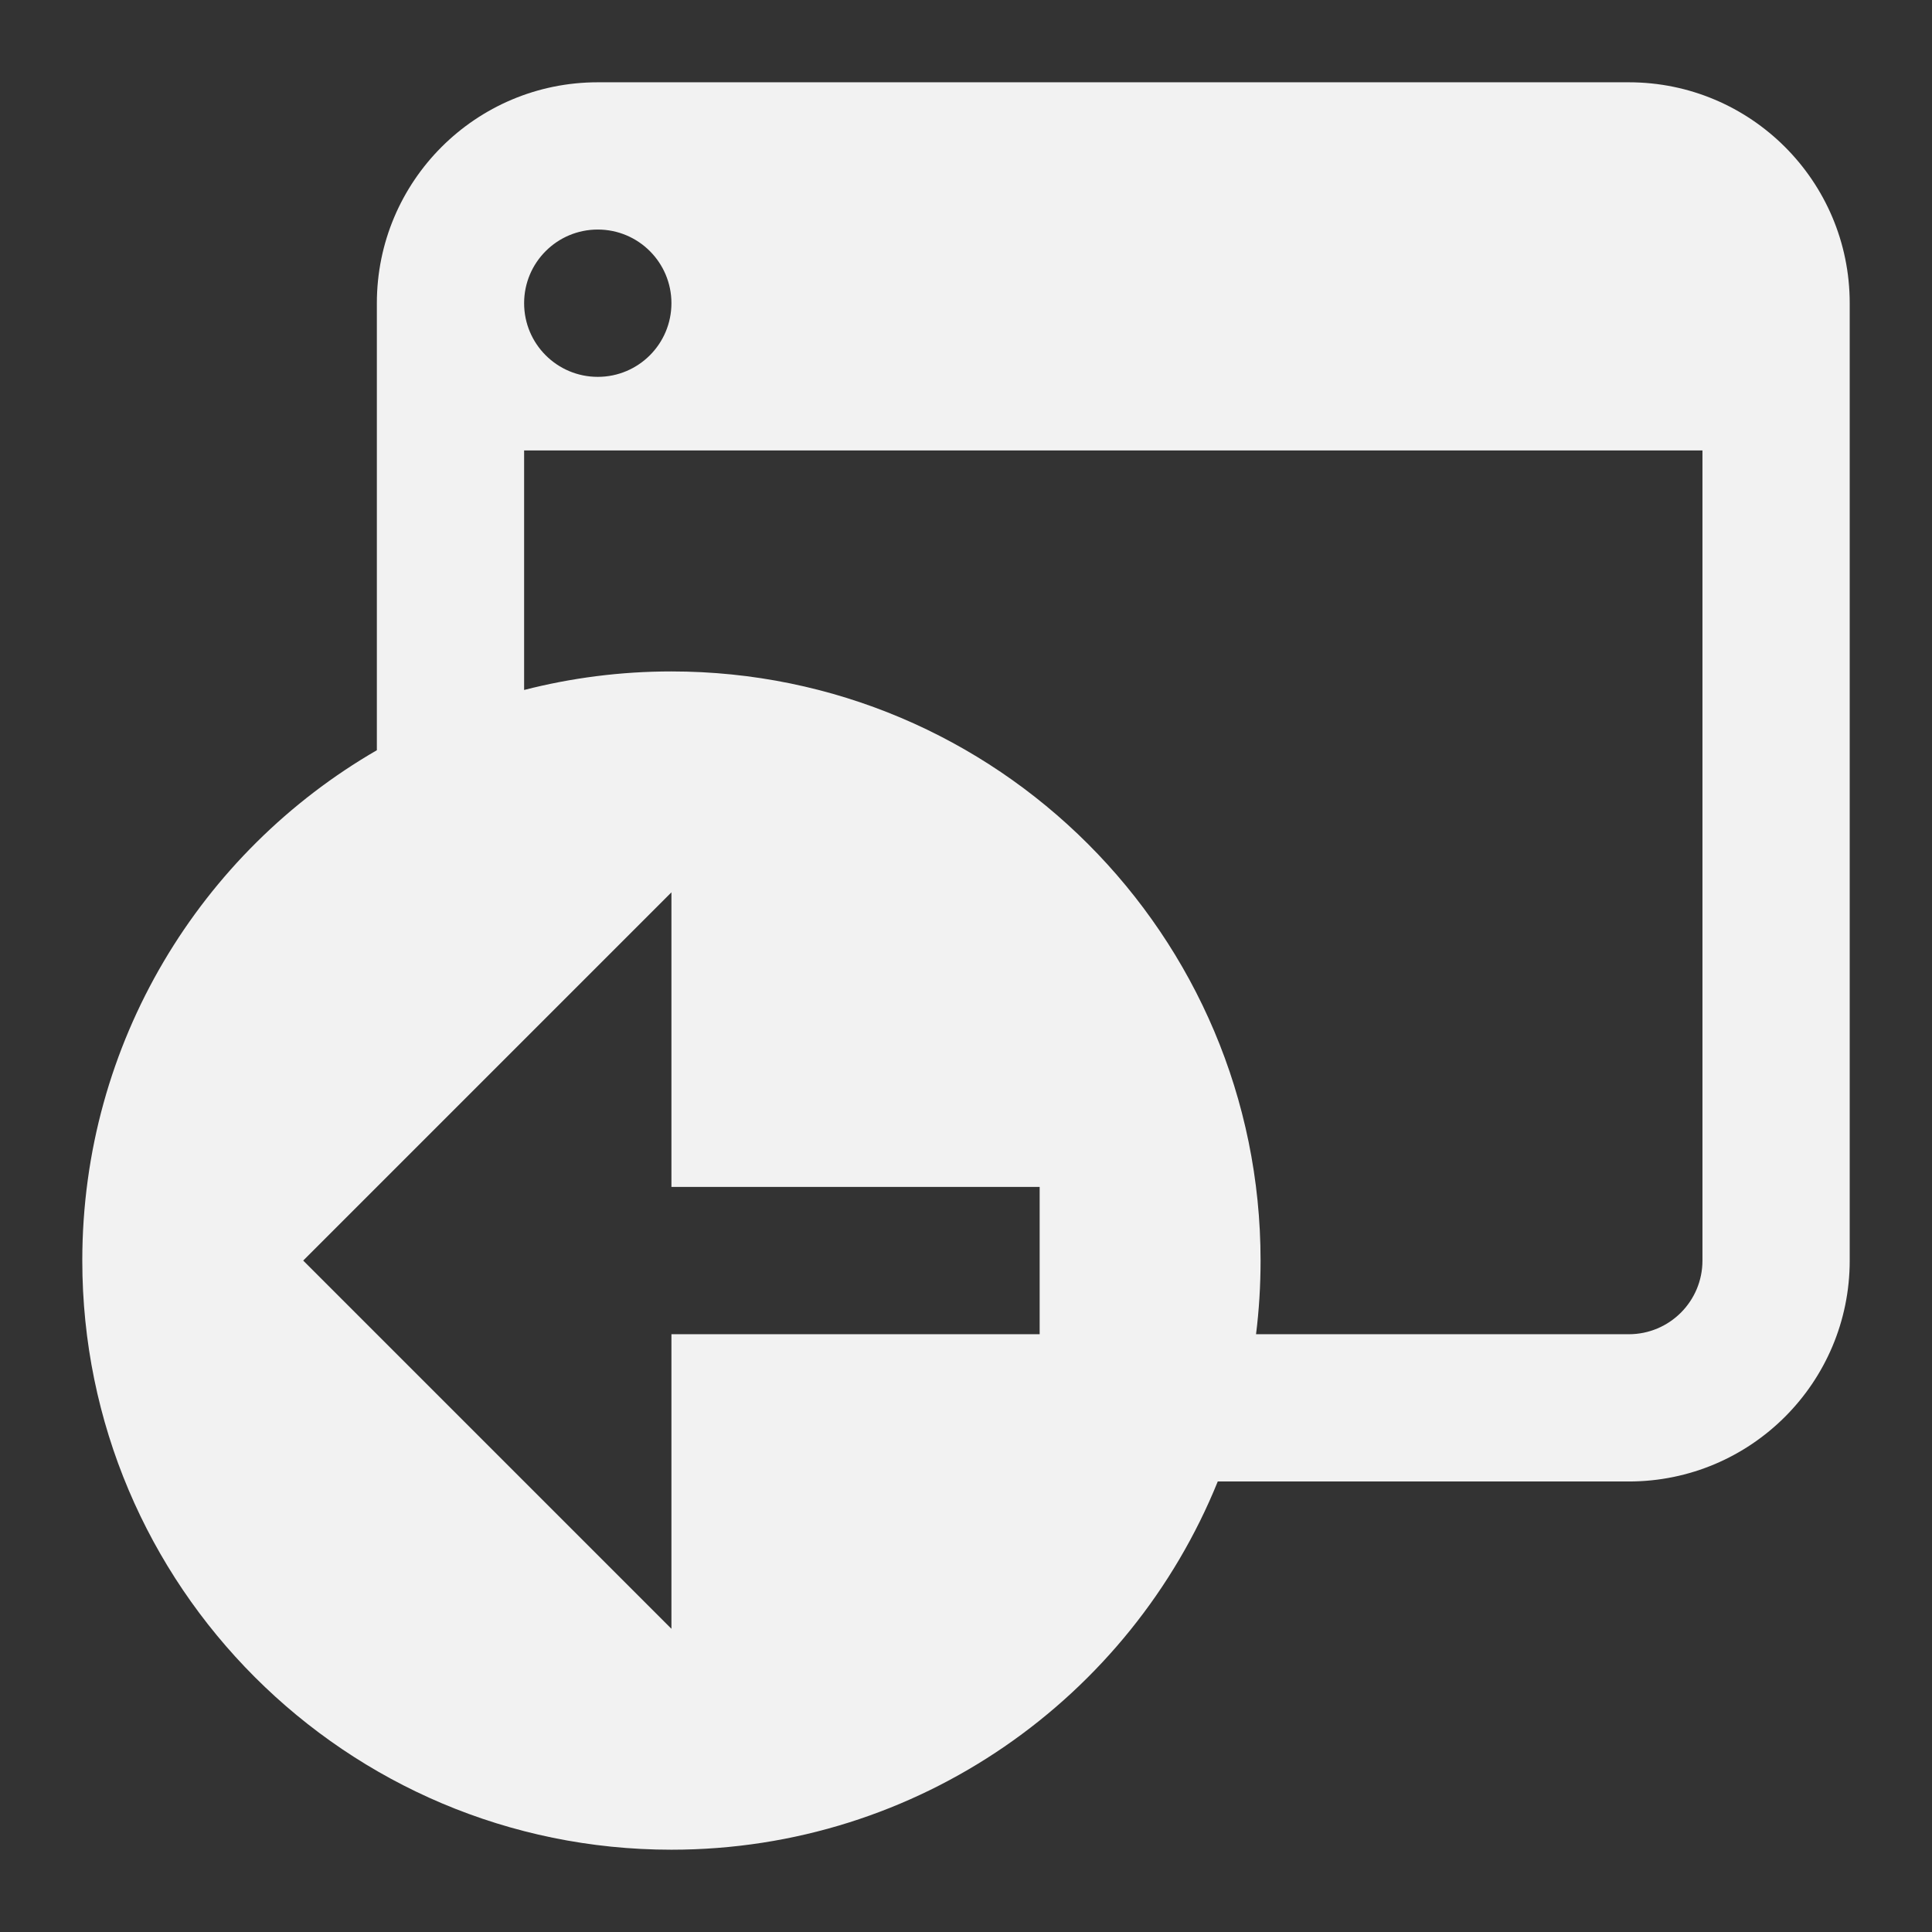 <?xml version="1.0" encoding="UTF-8" standalone="no"?>
<svg
   width="48"
   height="48"
   viewBox="0 0 32 32"
   fill="none"
   version="1.1"
   id="svg4"
   sodipodi:docname="Std_WindowPrev.svg"
   inkscape:version="1.2.2 (b0a8486541, 2022-12-01)"
   xmlns:inkscape="http://www.inkscape.org/namespaces/inkscape"
   xmlns:sodipodi="http://sodipodi.sourceforge.net/DTD/sodipodi-0.dtd"
   xmlns="http://www.w3.org/2000/svg"
   xmlns:svg="http://www.w3.org/2000/svg">
  <rect x="0" y="0" width="32" height="32" fill="#333333" stroke="none"/>
  <defs
     id="defs8" />
  <sodipodi:namedview
     id="namedview6"
     pagecolor="#505050"
     bordercolor="#ffffff"
     borderopacity="1"
     inkscape:showpageshadow="0"
     inkscape:pageopacity="0"
     inkscape:pagecheckerboard="1"
     inkscape:deskcolor="#505050"
     showgrid="false"
     showguides="true"
     inkscape:zoom="17.125"
     inkscape:cx="17.489051"
     inkscape:cy="22.686131"
     inkscape:window-width="2560"
     inkscape:window-height="1363"
     inkscape:window-x="0"
     inkscape:window-y="0"
     inkscape:window-maximized="1"
     inkscape:current-layer="svg4">
    <sodipodi:guide
       position="1.265,30.676"
       orientation="0,-1"
       id="guide237"
       inkscape:locked="false" />
    <sodipodi:guide
       position="1.363,29.625"
       orientation="1,0"
       id="guide239"
       inkscape:locked="false" />
    <sodipodi:guide
       position="30.637,4.964"
       orientation="1,0"
       id="guide241"
       inkscape:locked="false" />
    <sodipodi:guide
       position="28.633,1.343"
       orientation="0,-1"
       id="guide243"
       inkscape:locked="false" />
  </sodipodi:namedview>
  <path
     fill-rule="evenodd"
     clip-rule="evenodd"
     d="M 28.198,7.461 V 20.879 c 0,0.674 -0.546,1.22 -1.22,1.22 h -6.174 c 0.05,-0.4 0.075,-0.807 0.075,-1.22 0,-5.389 -4.369,-9.758 -9.758,-9.758 -0.842,0 -1.66,0.107 -2.44,0.307 V 7.461 Z M 6.242,12.426 V 5.022 C 6.242,3.001 7.88,1.363 9.901,1.363 H 26.978 c 2.021,0 3.659,1.638 3.659,3.659 V 20.879 c 0,2.021 -1.638,3.659 -3.659,3.659 H 20.17 c -1.448,3.576 -4.954,6.099 -9.049,6.099 -5.389,0 -9.758,-4.369 -9.758,-9.758 0,-3.612 1.962,-6.766 4.879,-8.453 z M 9.901,3.802 c -0.674,0 -1.22,0.546 -1.22,1.22 0,0.674 0.546,1.22 1.22,1.22 0.674,0 1.22,-0.546 1.22,-1.22 0,-0.674 -0.546,-1.22 -1.22,-1.22 z M 11.121,26.978 5.022,20.879 11.121,14.78 v 4.879 h 6.099 v 2.44 h -6.099 z"
     fill="#f2f2f2"
     id="path2"
     style="stroke-width:1.22" />
</svg>

